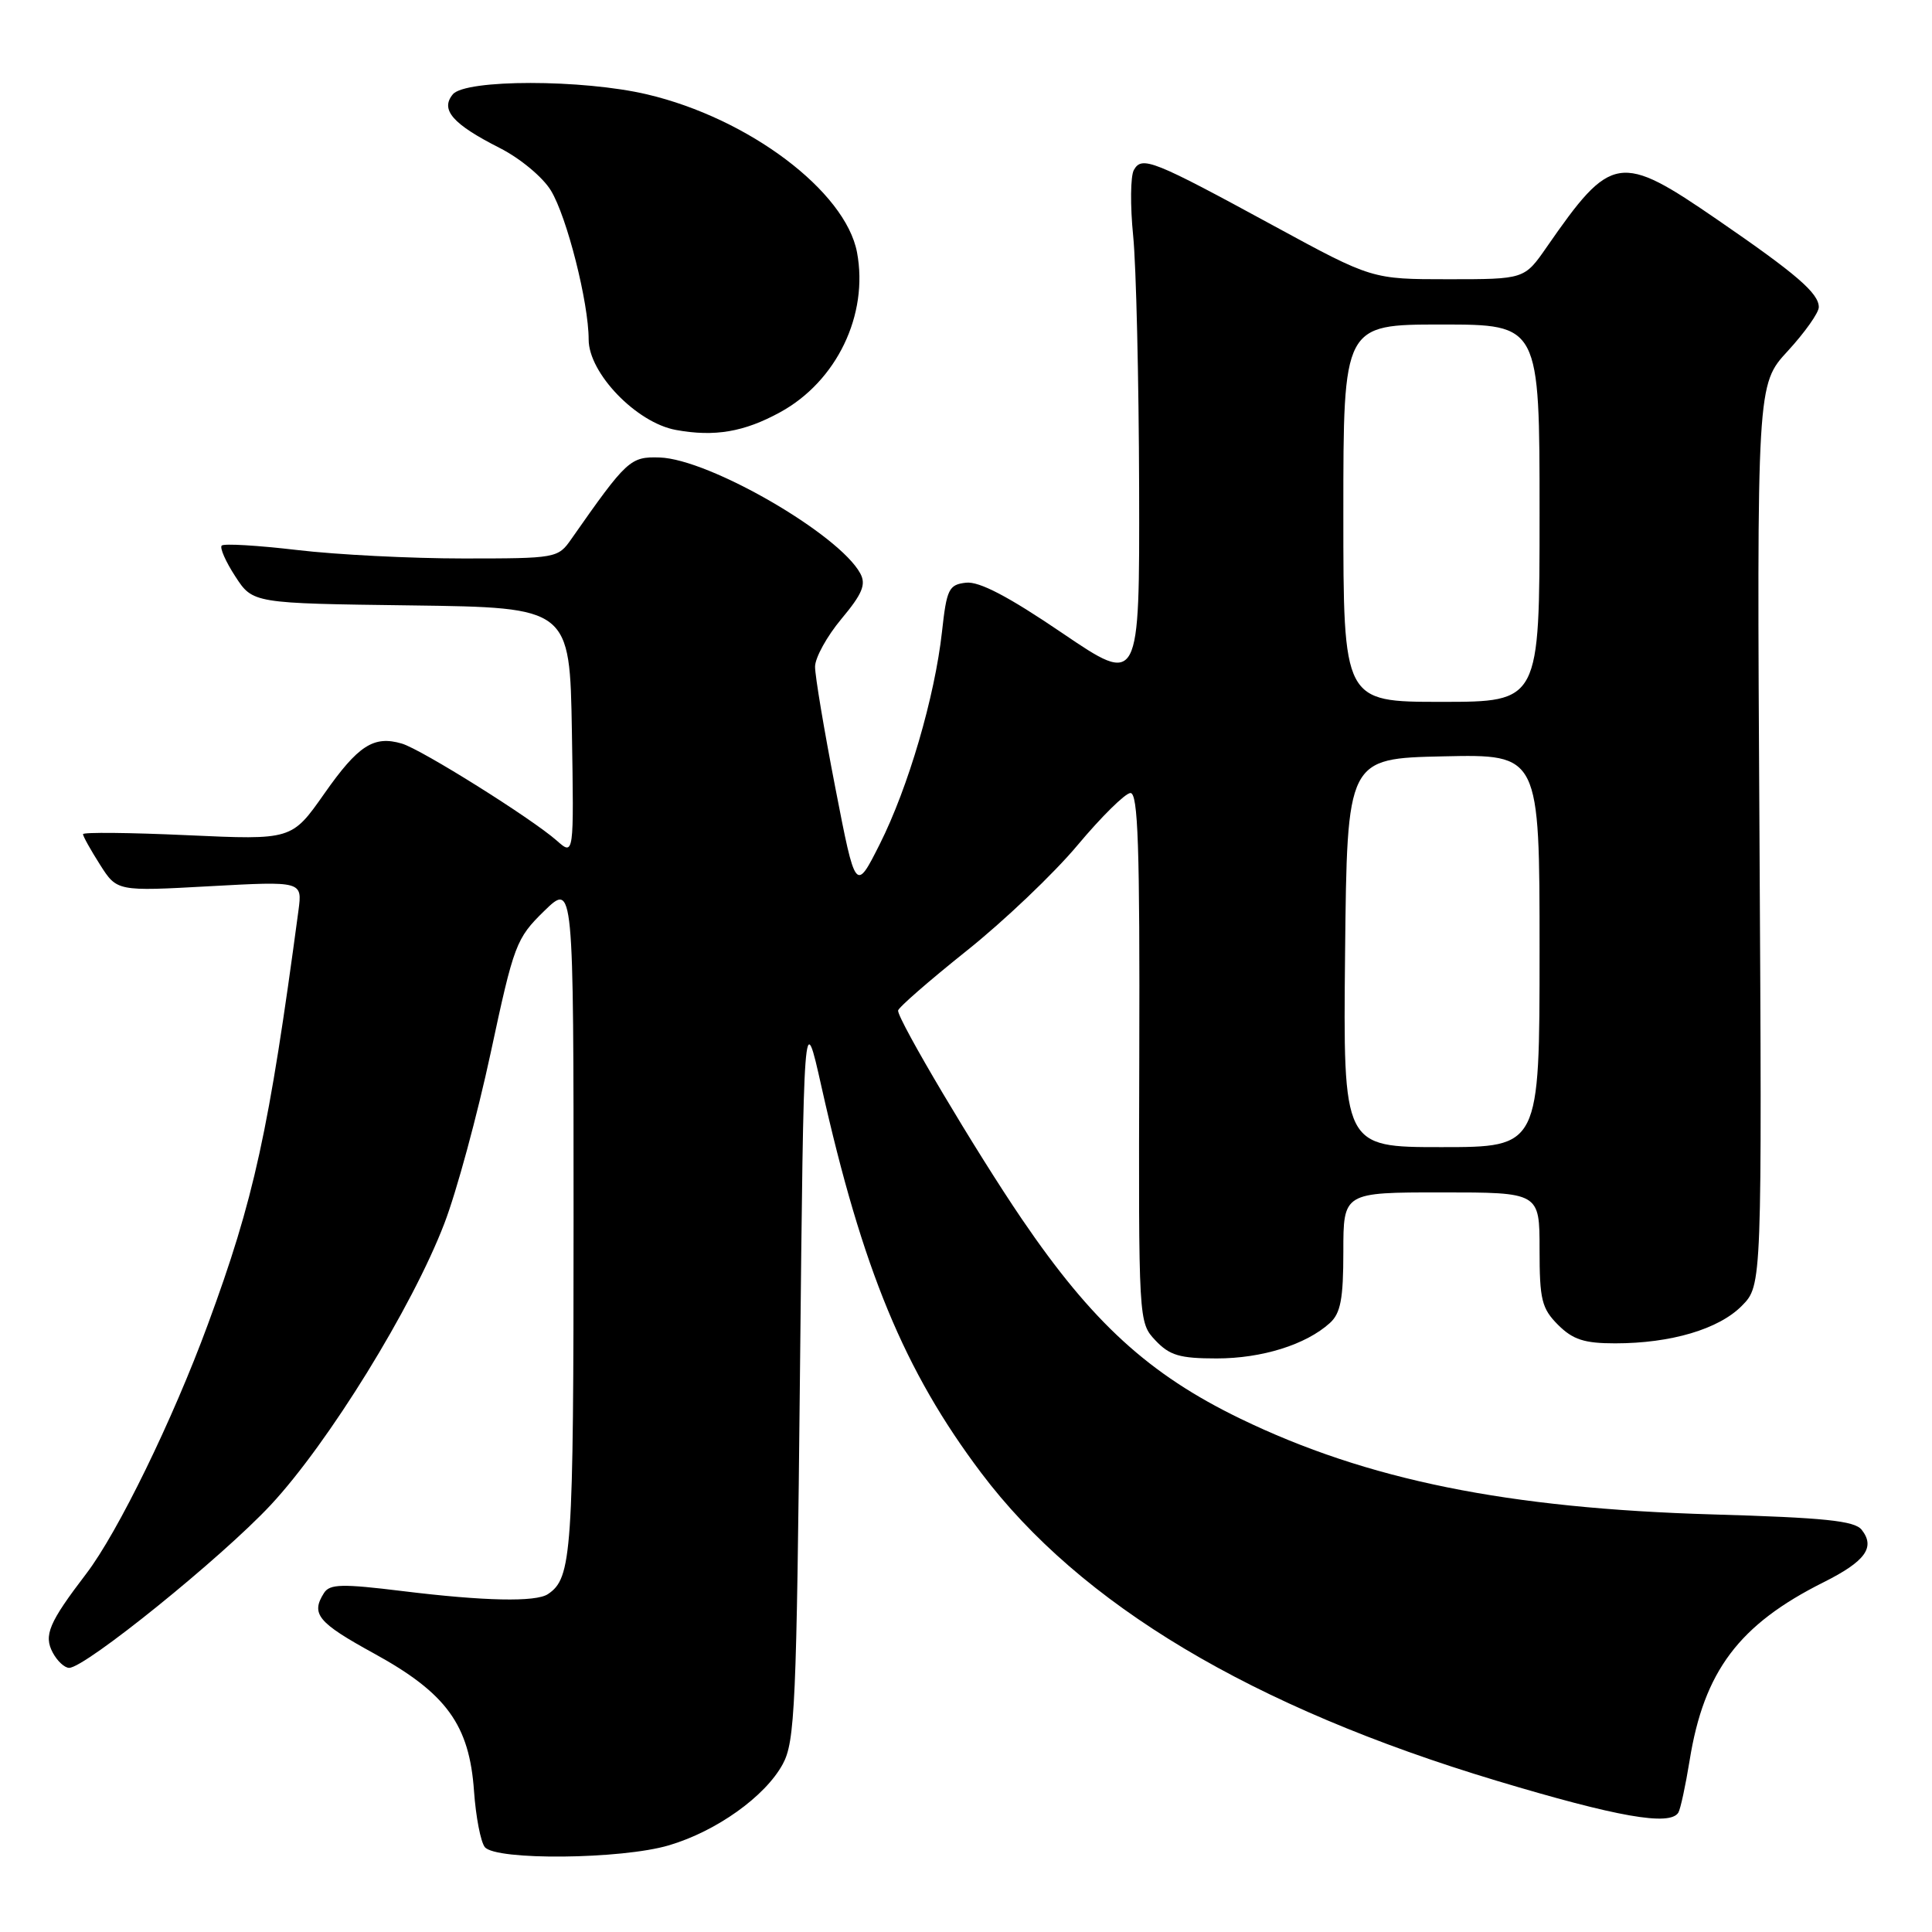 <?xml version="1.0" encoding="UTF-8" standalone="no"?>
<!DOCTYPE svg PUBLIC "-//W3C//DTD SVG 1.1//EN" "http://www.w3.org/Graphics/SVG/1.1/DTD/svg11.dtd" >
<svg xmlns="http://www.w3.org/2000/svg" xmlns:xlink="http://www.w3.org/1999/xlink" version="1.1" viewBox="0 0 256 256">
 <g >
 <path fill="currentColor"
d=" M 88.65 244.51 C 94.93 242.65 101.38 238.05 103.71 233.77 C 105.34 230.80 105.55 226.10 106.00 182.00 C 106.50 133.50 106.50 133.50 108.85 144.00 C 114.28 168.23 119.83 181.65 130.01 195.16 C 143.17 212.63 165.91 226.21 198.29 235.95 C 214.30 240.76 221.27 241.99 222.39 240.18 C 222.67 239.72 223.34 236.62 223.88 233.29 C 225.78 221.44 230.42 215.27 241.63 209.66 C 247.18 206.88 248.52 205.03 246.68 202.70 C 245.74 201.51 241.74 201.10 227.00 200.67 C 199.74 199.88 181.14 196.11 164.35 187.98 C 152.24 182.11 144.73 175.25 135.38 161.50 C 129.33 152.61 119.00 135.21 119.00 133.91 C 119.00 133.54 123.07 129.99 128.04 126.02 C 133.01 122.06 139.65 115.74 142.79 111.98 C 145.93 108.23 149.08 105.12 149.78 105.08 C 150.80 105.02 151.04 112.13 150.96 140.11 C 150.86 175.19 150.86 175.22 153.10 177.61 C 154.98 179.60 156.32 180.00 161.21 180.00 C 167.21 180.00 173.04 178.18 176.21 175.31 C 177.64 174.02 178.00 172.11 178.00 165.85 C 178.00 158.00 178.00 158.00 191.00 158.00 C 204.00 158.00 204.00 158.00 204.00 165.55 C 204.00 172.22 204.28 173.37 206.45 175.55 C 208.42 177.51 209.93 178.00 214.01 178.00 C 221.41 178.00 227.76 176.12 230.81 173.02 C 233.48 170.31 233.48 170.31 233.14 110.63 C 232.79 50.95 232.79 50.95 236.90 46.50 C 239.15 44.05 241.00 41.44 241.00 40.70 C 241.00 38.86 238.06 36.32 227.59 29.13 C 214.61 20.20 213.52 20.38 204.94 32.75 C 201.99 37.00 201.99 37.00 191.89 37.00 C 181.80 37.00 181.80 37.00 168.85 29.96 C 152.73 21.19 151.31 20.62 150.24 22.53 C 149.79 23.34 149.75 27.26 150.15 31.25 C 150.55 35.24 150.90 50.27 150.94 64.67 C 151.00 90.83 151.00 90.83 140.75 83.88 C 133.60 79.02 129.74 77.01 128.00 77.21 C 125.72 77.47 125.44 78.05 124.82 83.70 C 123.86 92.35 120.35 104.34 116.57 111.86 C 113.37 118.21 113.37 118.21 110.68 104.36 C 109.20 96.74 107.99 89.53 108.00 88.34 C 108.00 87.16 109.57 84.31 111.49 82.01 C 114.26 78.70 114.78 77.45 114.00 76.00 C 111.21 70.79 93.99 60.83 87.41 60.62 C 83.51 60.50 83.08 60.89 75.70 71.43 C 73.94 73.96 73.70 74.00 61.37 74.00 C 54.48 74.00 44.58 73.50 39.37 72.88 C 34.16 72.27 29.67 72.00 29.38 72.29 C 29.09 72.57 29.90 74.42 31.18 76.38 C 33.50 79.95 33.50 79.95 54.50 80.22 C 75.50 80.50 75.50 80.50 75.78 96.95 C 76.05 113.40 76.05 113.40 73.78 111.39 C 70.42 108.43 55.85 99.30 53.25 98.53 C 49.52 97.43 47.46 98.76 42.96 105.18 C 38.66 111.30 38.66 111.30 24.83 110.67 C 17.22 110.32 11.00 110.26 11.00 110.53 C 11.00 110.81 12.01 112.62 13.25 114.57 C 15.50 118.11 15.50 118.11 27.78 117.43 C 40.06 116.76 40.06 116.76 39.55 120.63 C 35.62 149.97 33.68 158.86 27.54 175.50 C 22.87 188.18 15.62 203.03 11.44 208.51 C 6.47 215.02 5.76 216.69 7.00 219.00 C 7.59 220.10 8.56 221.00 9.16 221.00 C 11.29 221.00 29.36 206.40 35.87 199.42 C 43.52 191.21 54.61 173.24 58.87 162.14 C 60.49 157.94 63.25 147.75 65.02 139.50 C 68.10 125.11 68.39 124.35 72.11 120.71 C 76.00 116.93 76.00 116.93 76.00 161.53 C 76.00 205.93 75.78 209.11 72.60 211.23 C 71.00 212.30 64.20 212.16 53.36 210.83 C 45.30 209.84 43.69 209.88 42.93 211.08 C 41.16 213.87 42.10 215.00 49.57 219.10 C 59.16 224.36 62.20 228.56 62.81 237.34 C 63.05 240.73 63.69 244.06 64.24 244.75 C 65.68 246.54 82.37 246.38 88.65 244.51 Z  M 103.38 54.62 C 110.87 50.52 115.11 41.71 113.56 33.44 C 112.03 25.34 99.21 15.68 85.76 12.51 C 77.22 10.49 61.67 10.49 60.00 12.50 C 58.31 14.54 59.98 16.45 66.22 19.61 C 68.92 20.98 71.93 23.48 73.00 25.25 C 75.12 28.73 78.00 40.10 78.00 44.99 C 78.00 49.45 84.34 56.02 89.56 56.97 C 94.69 57.91 98.60 57.24 103.38 54.62 Z  M 178.23 126.25 C 178.50 100.50 178.50 100.50 191.25 100.22 C 204.00 99.94 204.00 99.94 204.00 125.97 C 204.00 152.00 204.00 152.00 190.98 152.00 C 177.97 152.00 177.97 152.00 178.23 126.25 Z  M 178.00 68.00 C 178.00 43.00 178.00 43.00 191.00 43.00 C 204.00 43.00 204.00 43.00 204.00 68.00 C 204.00 93.00 204.00 93.00 191.00 93.00 C 178.00 93.00 178.00 93.00 178.00 68.00 Z "/>
</g>
</svg>